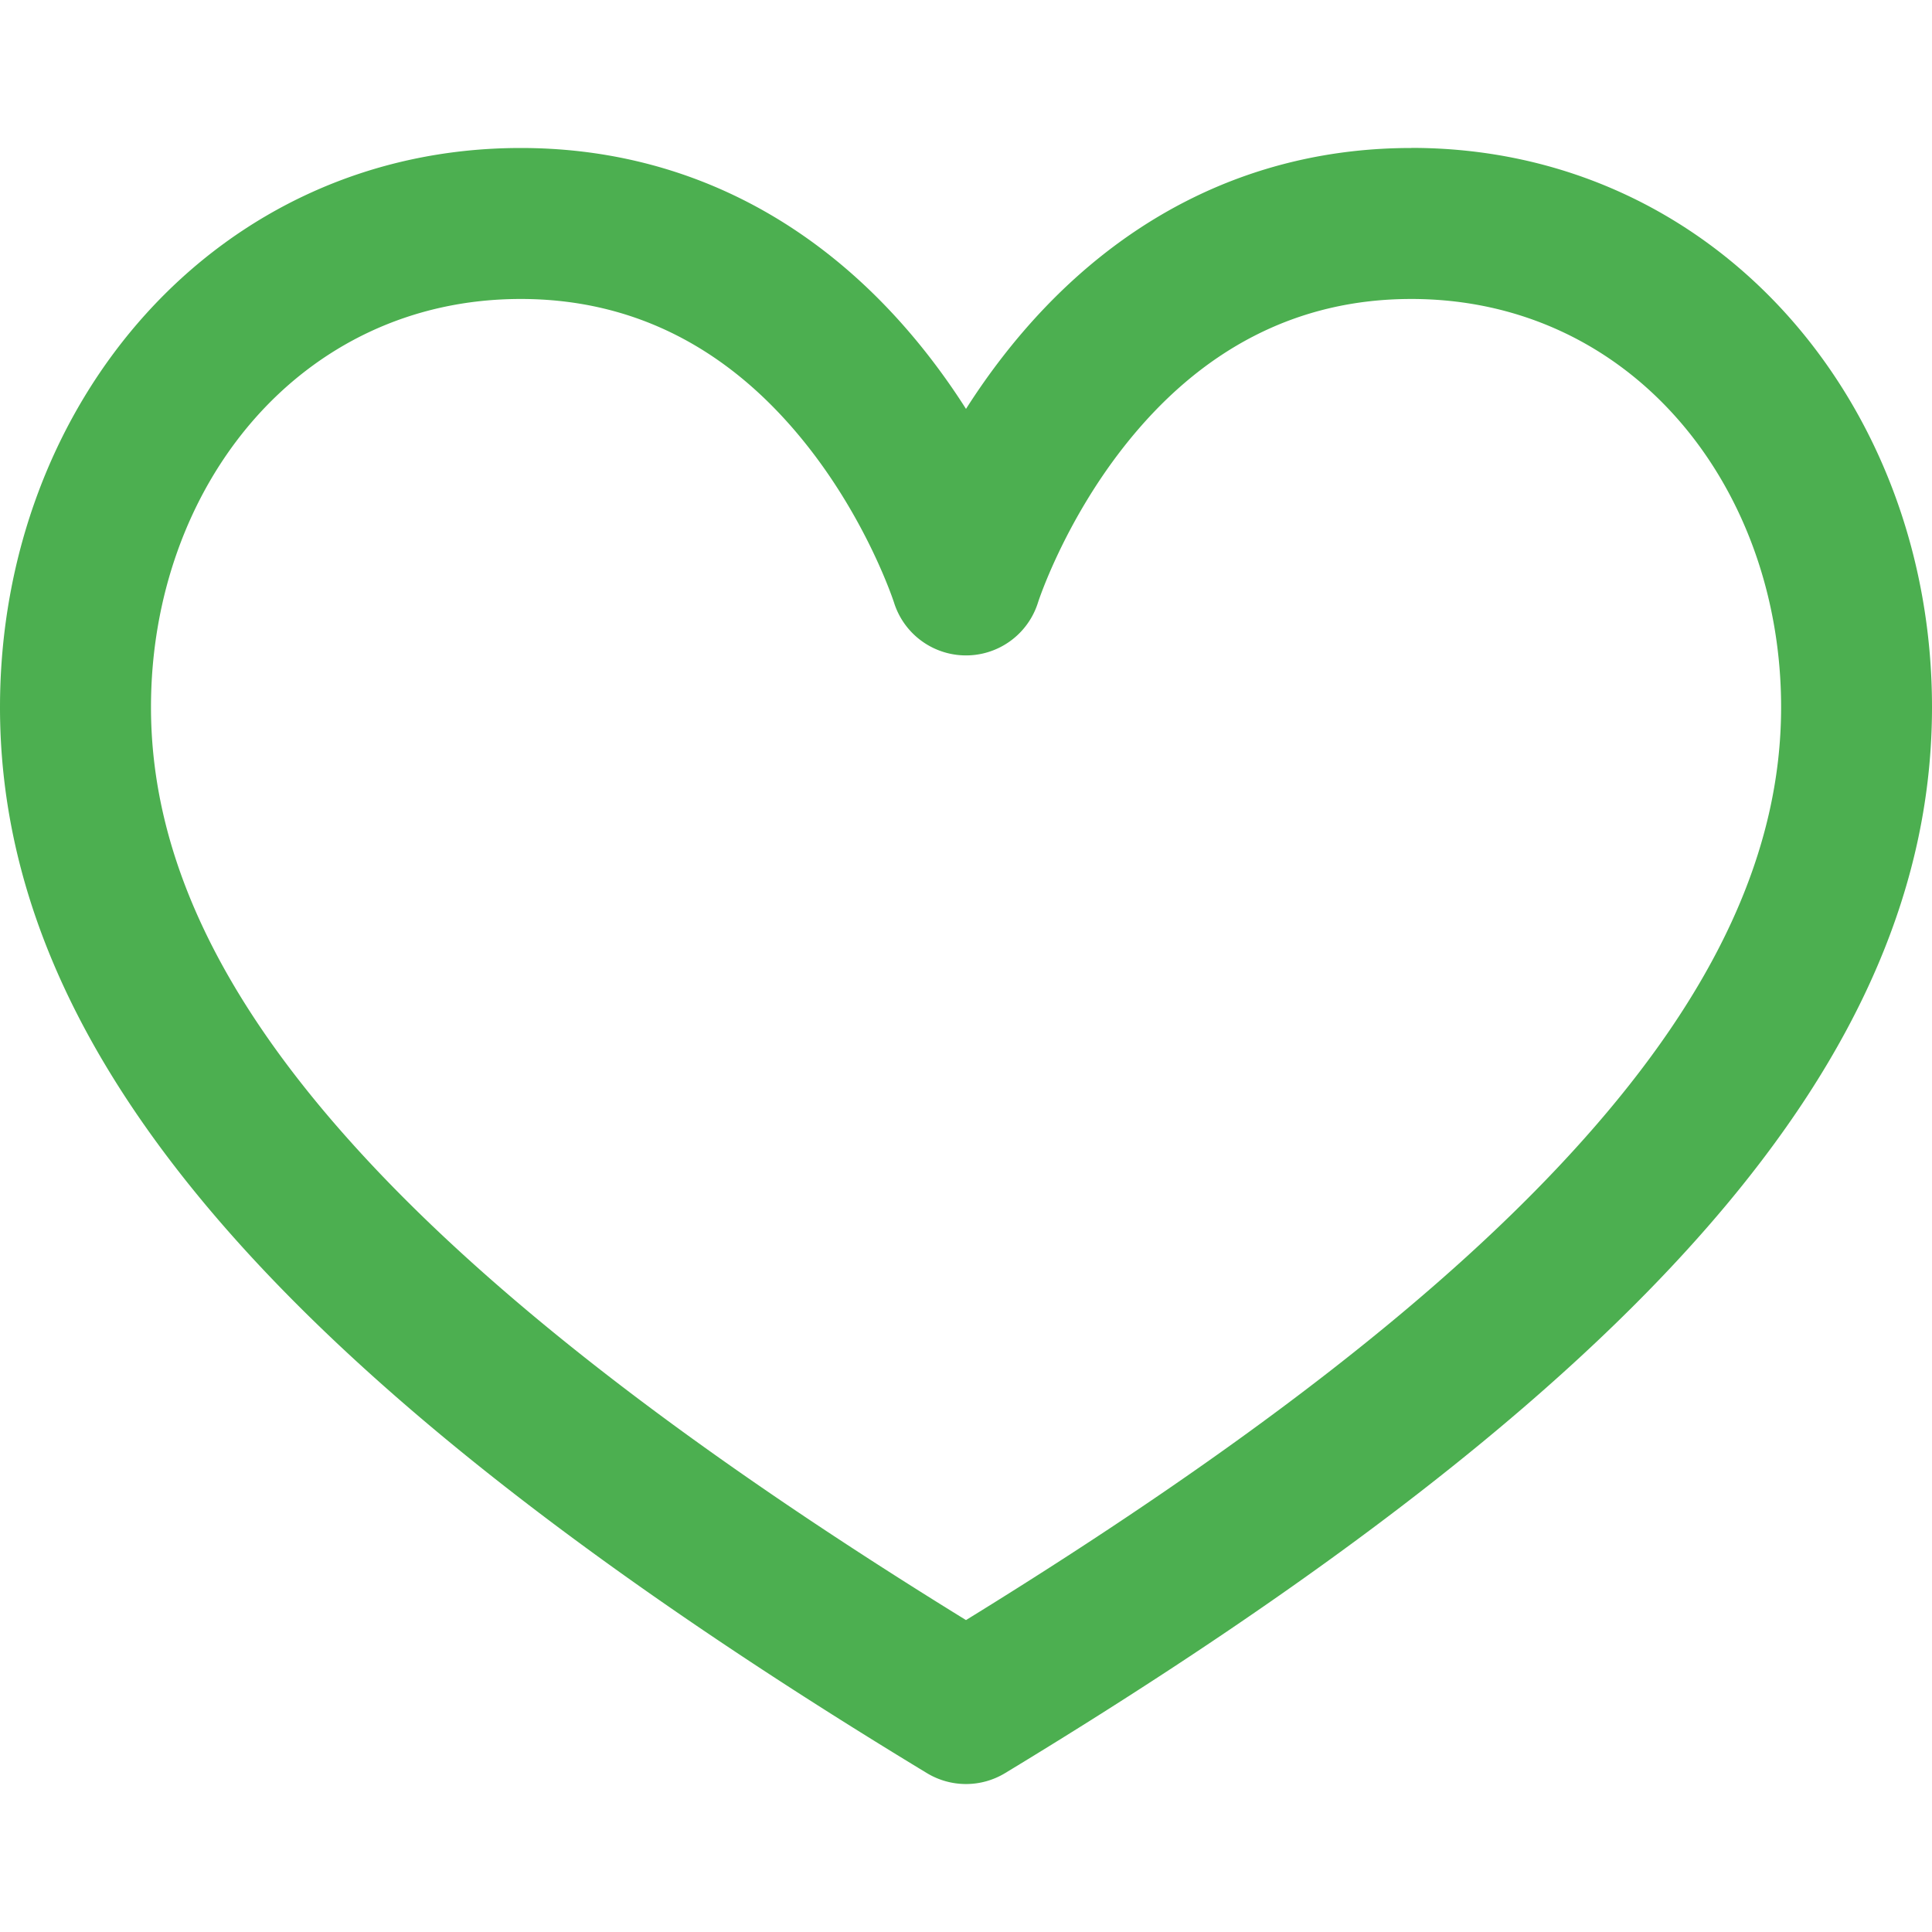 <svg width="20" height="20" fill="none" xmlns="http://www.w3.org/2000/svg">
    <path d="M14.61 1.532c-1.664 0-3.123.742-4.218 2.145a7.09 7.09 0 0 0-.392.556 7.09 7.09 0 0 0-.392-.556C8.513 2.274 7.054 1.532 5.391 1.532 2.248 1.532 0 4.164 0 7.322c0 3.61 2.96 7.013 9.595 11.033a.781.781 0 0 0 .81 0C17.04 14.335 20 10.932 20 7.32c0-3.156-2.246-5.789-5.39-5.789Zm1.763 10.285c-1.381 1.542-3.469 3.165-6.373 4.954-2.904-1.79-4.992-3.412-6.373-4.954-1.39-1.55-2.064-3.02-2.064-4.496 0-2.273 1.536-4.226 3.828-4.226 1.167 0 2.162.507 2.957 1.508.636.8.904 1.627.906 1.632a.781.781 0 0 0 1.492 0c.002-.007.262-.808.877-1.596.8-1.025 1.805-1.544 2.986-1.544 2.294 0 3.829 1.955 3.829 4.226 0 1.476-.676 2.946-2.065 4.496Z" fill="#4CAF50"/>
</svg>
